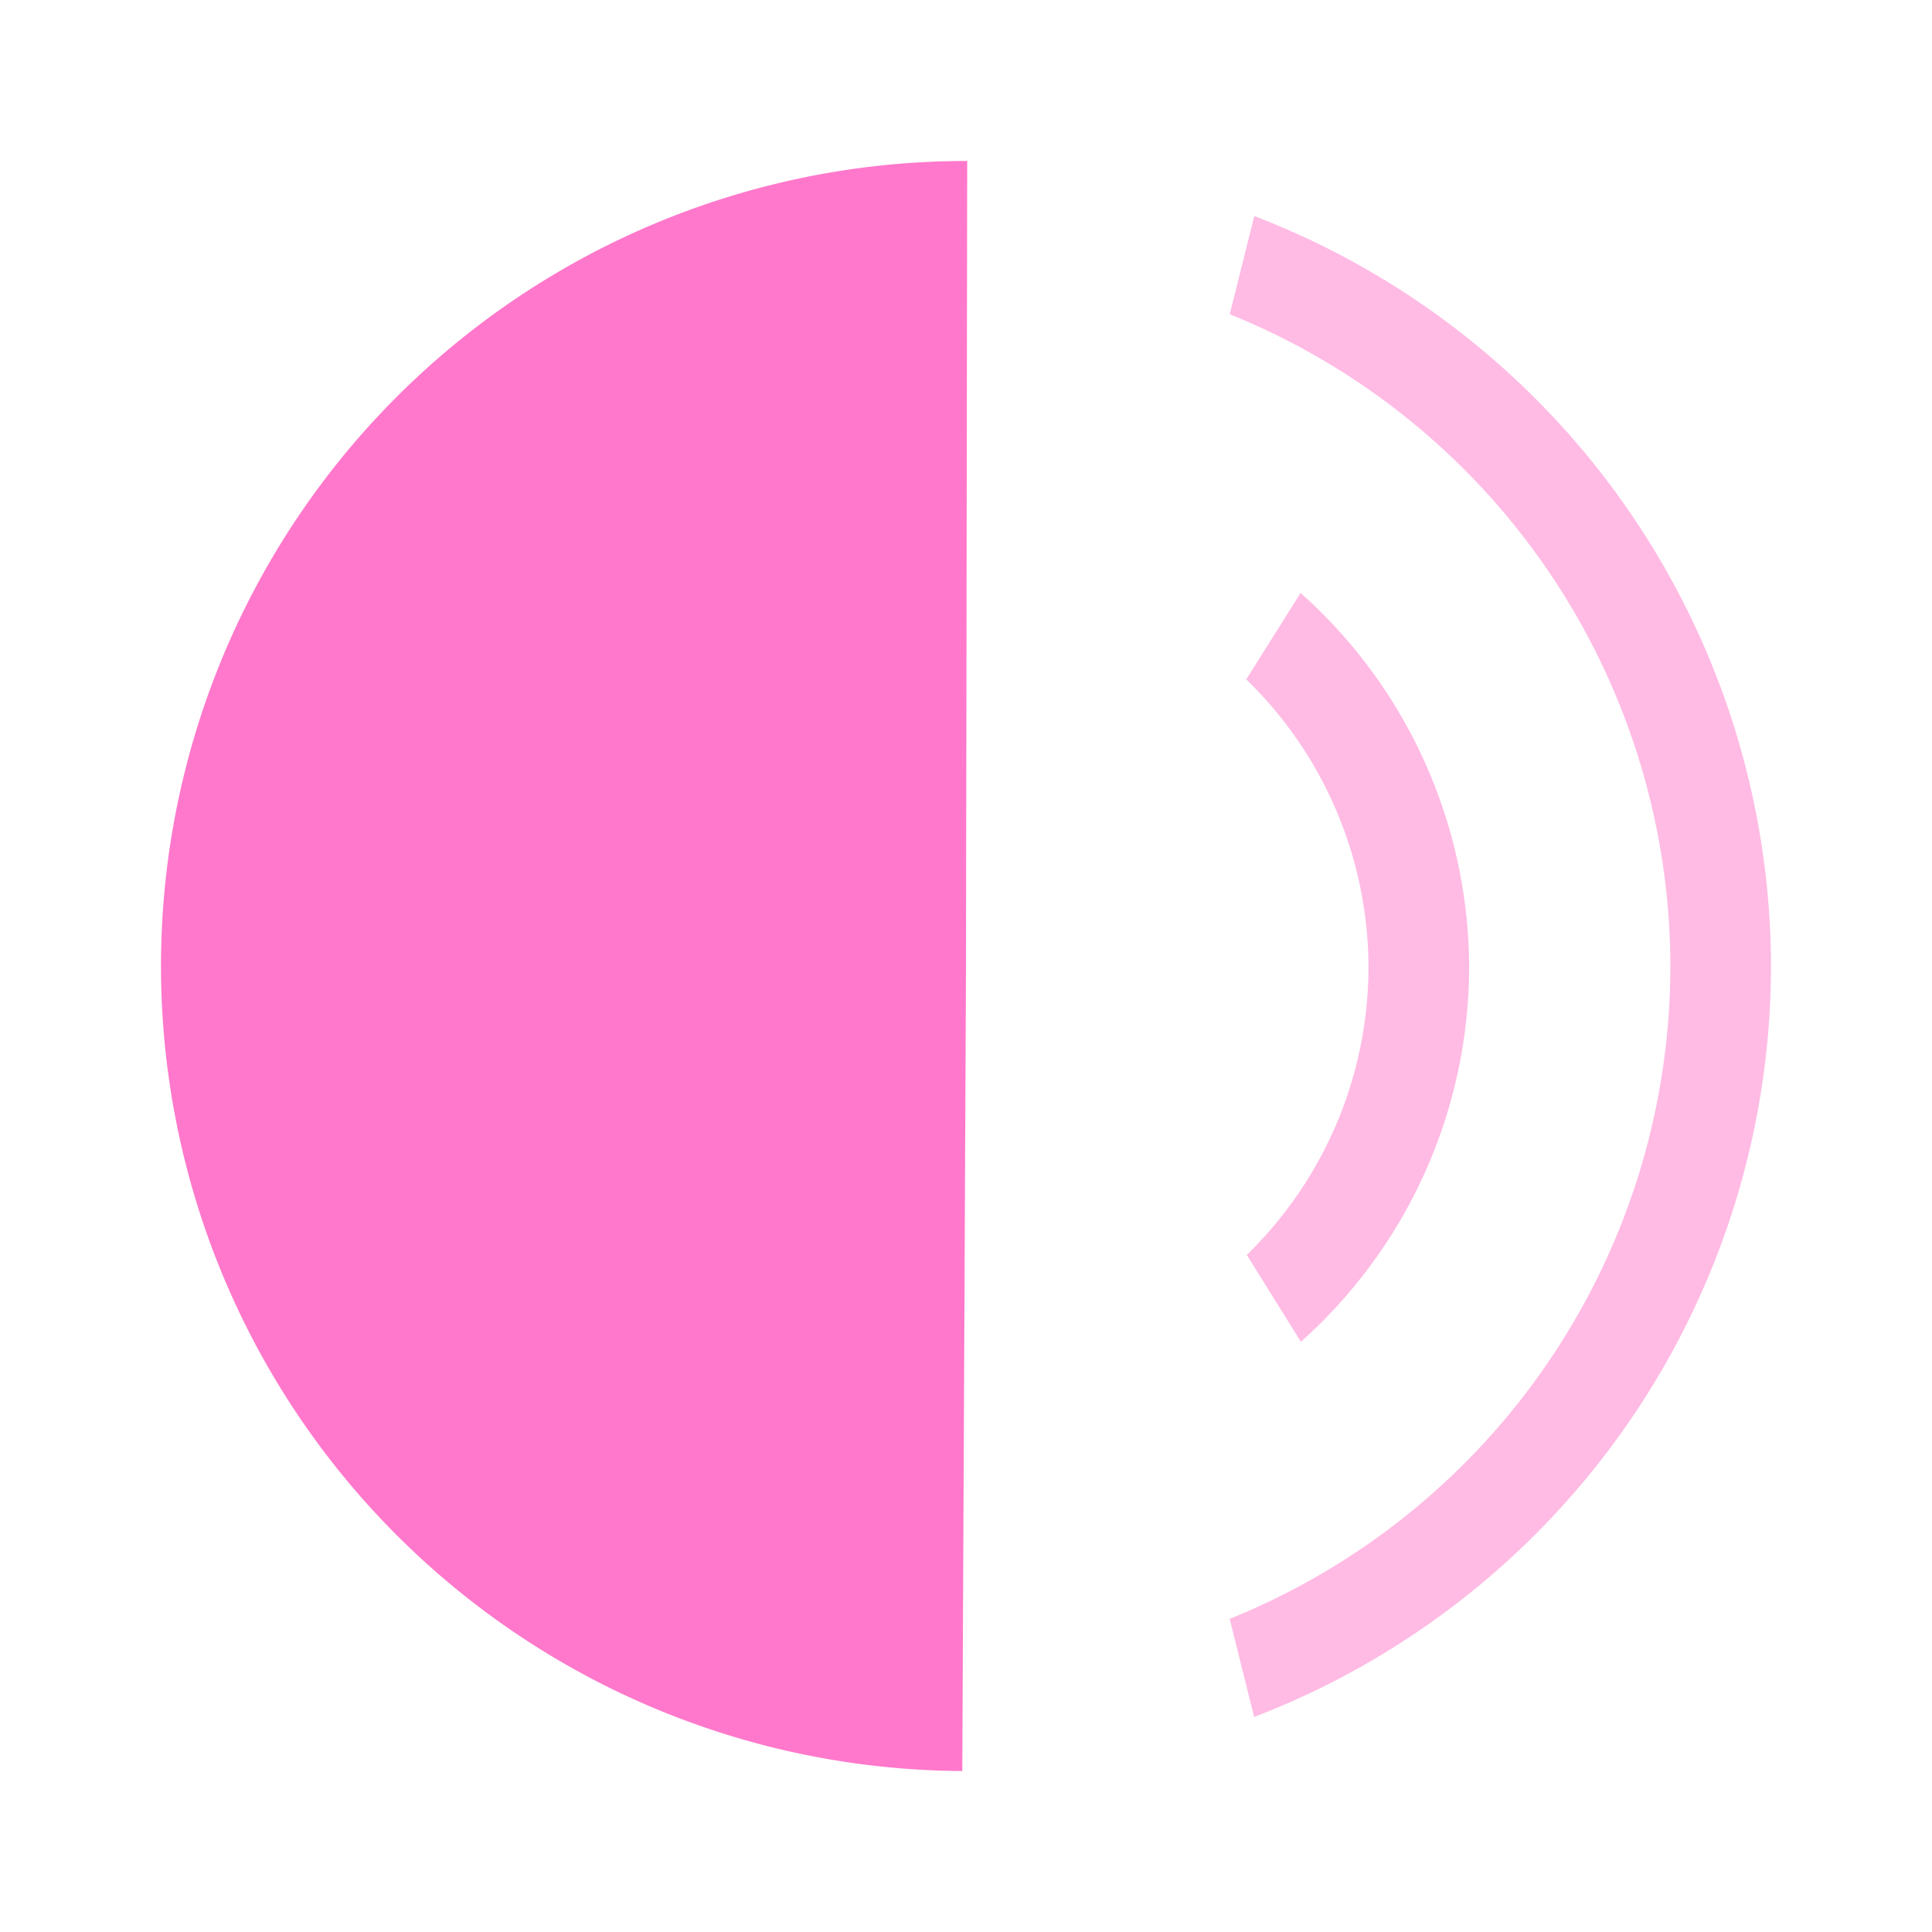 <?xml version="1.0" encoding="UTF-8" standalone="no"?>
<svg
   xmlns:dc="http://purl.org/dc/elements/1.1/"
   xmlns:cc="http://creativecommons.org/ns#"
   xmlns:rdf="http://www.w3.org/1999/02/22-rdf-syntax-ns#"
   xmlns:svg="http://www.w3.org/2000/svg"
   xmlns="http://www.w3.org/2000/svg"
   xmlns:sodipodi="http://sodipodi.sourceforge.net/DTD/sodipodi-0.dtd"
   xmlns:inkscape="http://www.inkscape.org/namespaces/inkscape"
   width="48"
   height="48"
   version="1"
   id="svg8"
   sodipodi:docname="audio-speaker-left-side.svg"
   inkscape:version="0.92.4 (5da689c313, 2019-01-14)">
  <defs
     id="defs12" />
  <sodipodi:namedview
     pagecolor="#ffffff"
     bordercolor="#666666"
     borderopacity="1"
     objecttolerance="10"
     gridtolerance="10"
     guidetolerance="10"
     inkscape:pageopacity="0"
     inkscape:pageshadow="2"
     inkscape:window-width="1138"
     inkscape:window-height="480"
     id="namedview10"
     showgrid="false"
     inkscape:zoom="4.9166667"
     inkscape:cx="2.1355932"
     inkscape:cy="24"
     inkscape:window-x="0"
     inkscape:window-y="25"
     inkscape:window-maximized="0"
     inkscape:current-layer="svg8" />
  <g
     id="g6"
     style="color:#31363b;fill:#ff78cb">
    <path
       d="M 24.03,4 A 20,20 0 0 0 4,23.938 20,20 0 0 0 23.908,44 L 24,24 Z"
       id="path2"
       inkscape:connector-curvature="0" />
    <path
       d="m 31.162,5.367 -0.609,2.44 A 17.5,17.5 0 0 1 41.5,24.025 17.5,17.5 0 0 1 30.551,40.22 l 0.607,2.438 A 20,20 0 0 0 44,24.025 20,20 0 0 0 31.162,5.367 Z m 1.151,9.364 -1.35,2.148 A 10,10 0 0 1 34,24.025 10,10 0 0 1 30.976,31.178 l 1.344,2.158 a 12.5,12.5 0 0 0 4.18,-9.31 12.5,12.5 0 0 0 -4.187,-9.295 z"
       id="path4"
       inkscape:connector-curvature="0"
       style="opacity:0.5" />
  </g>
</svg>
